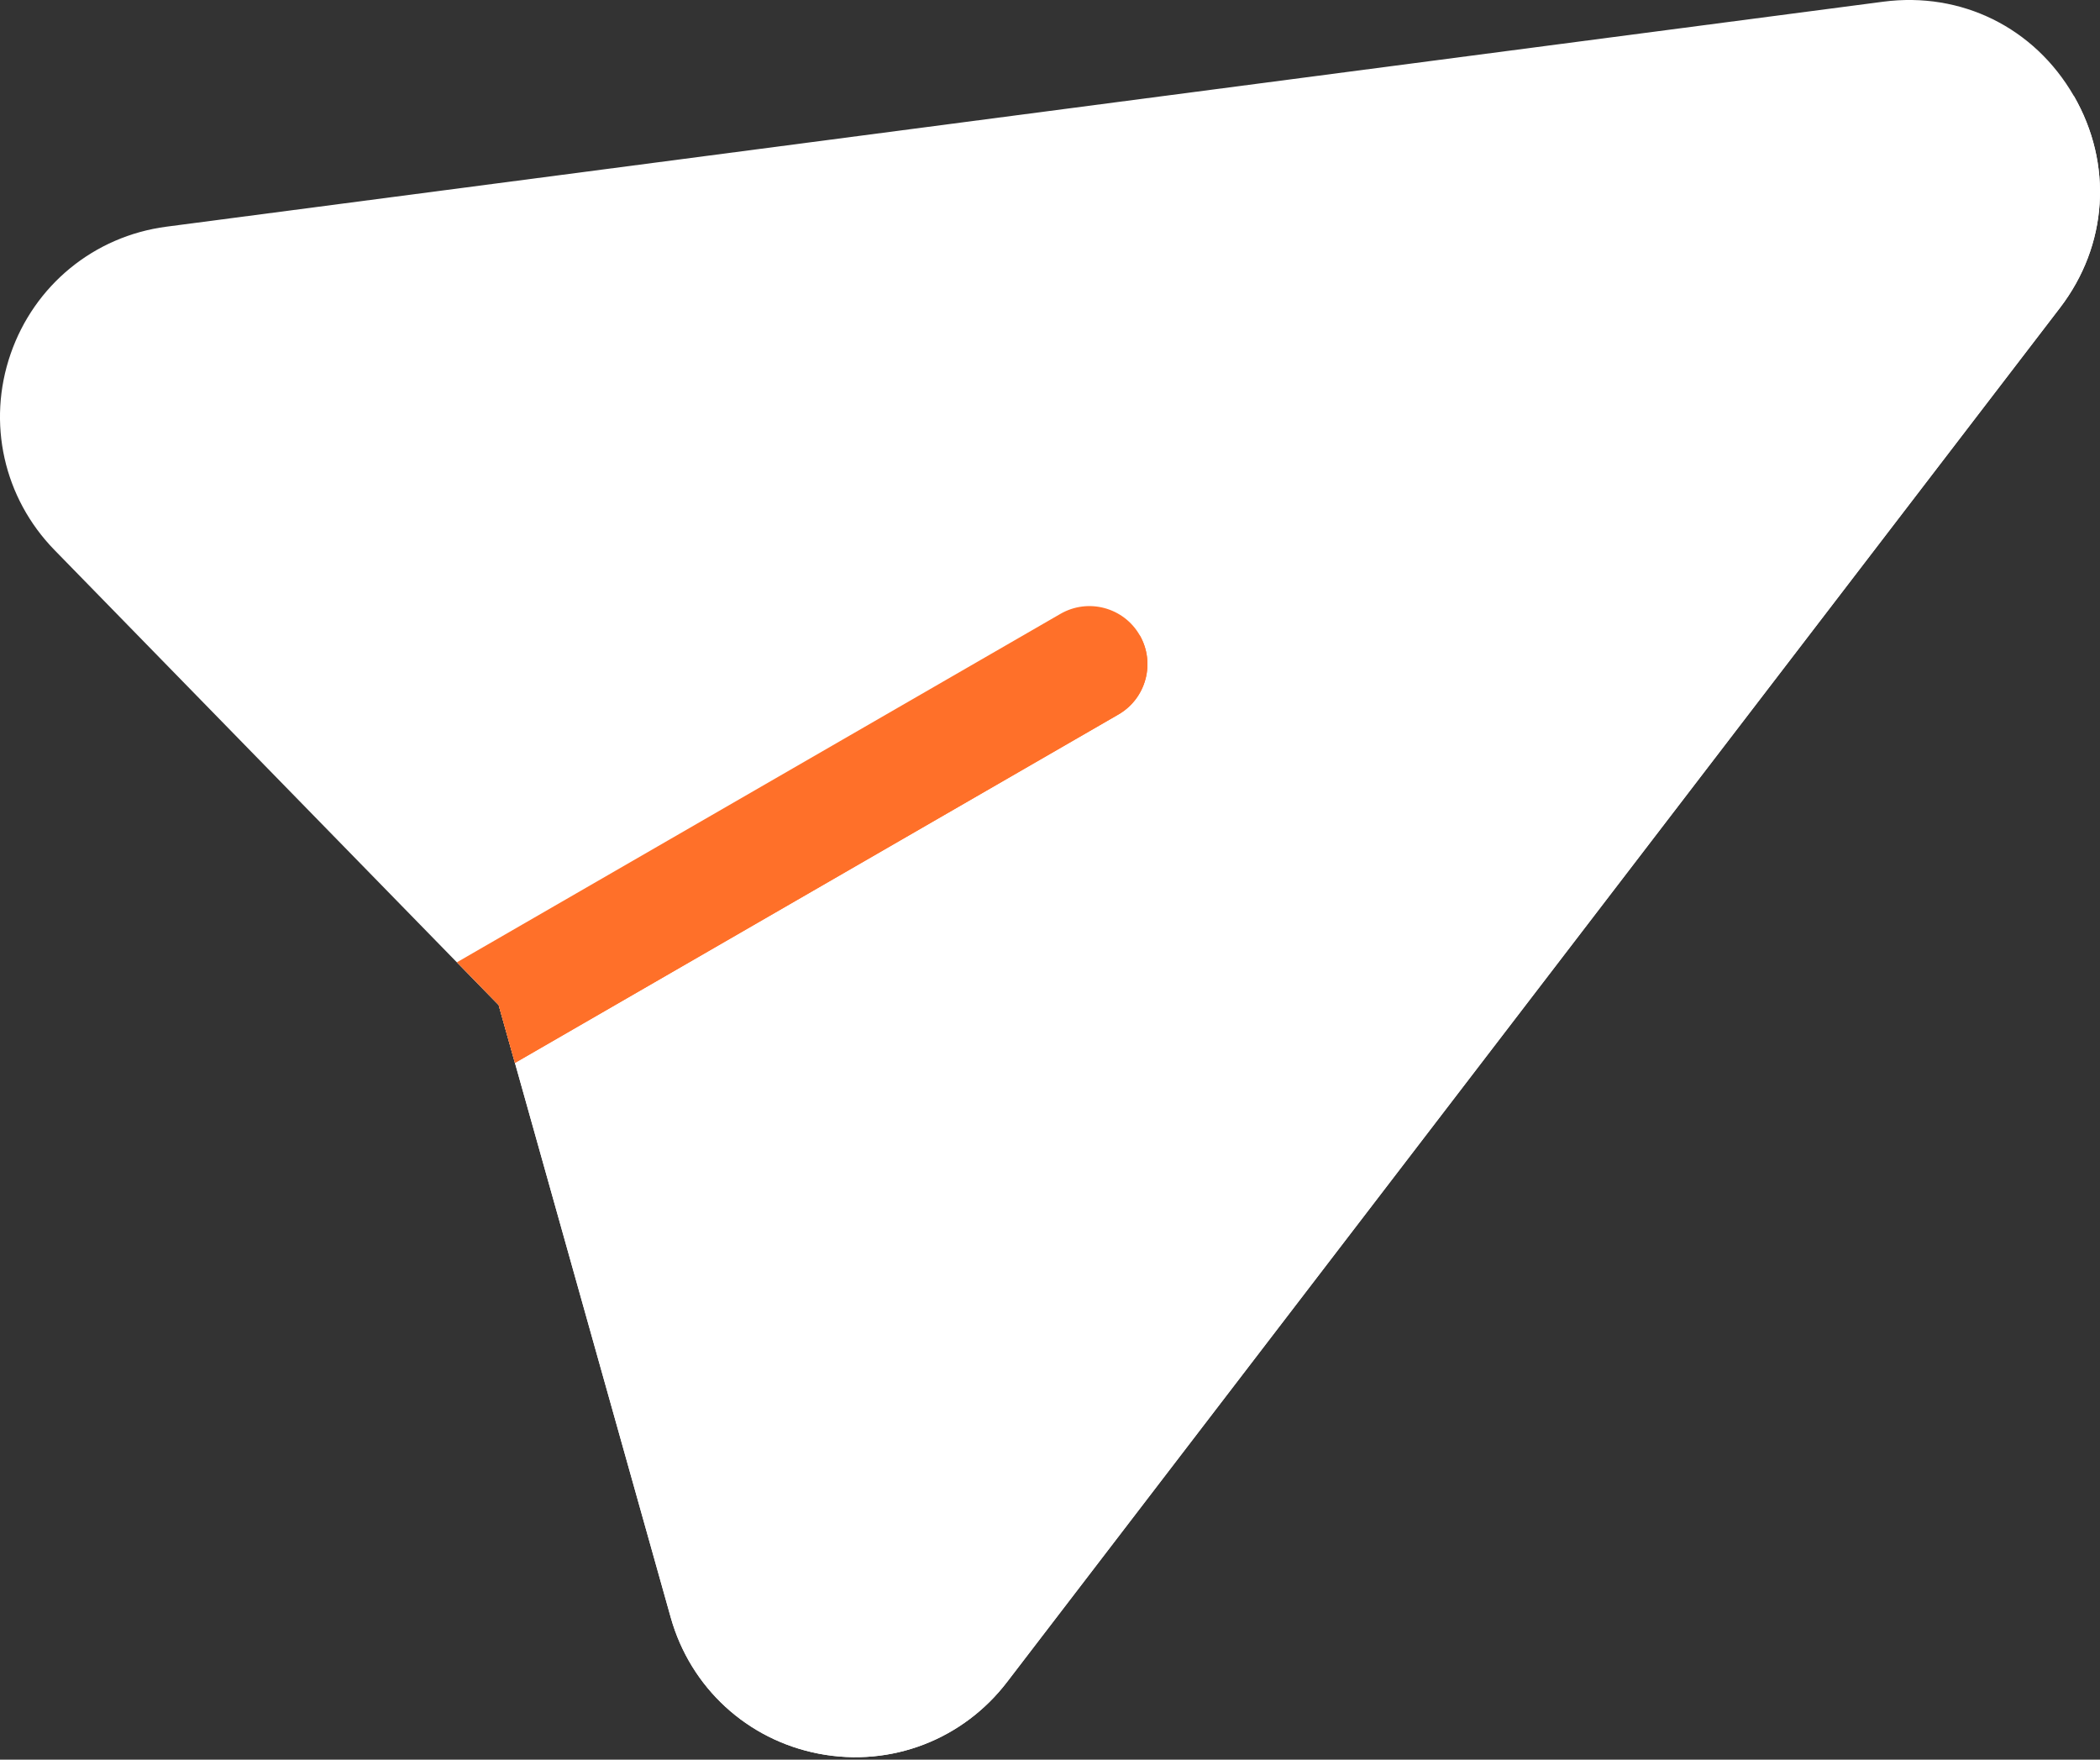 <svg width="37" height="31" viewBox="0 0 37 31" fill="none" xmlns="http://www.w3.org/2000/svg">
<rect x="0" y="0" width="37" height="31" fill="#333333" stroke="none"/>
<path d="M36.538 1.688C37.232 2.89 37.139 4.322 36.294 5.424L17.741 29.635C16.976 30.633 15.716 31.142 14.427 30.895C13.166 30.652 12.166 29.733 11.818 28.496L9.073 18.726L8.787 17.709L8.05 16.954L0.961 9.691C0.064 8.772 -0.233 7.446 0.188 6.232C0.604 5.032 1.649 4.161 2.936 3.993L33.18 0.03C34.557 -0.15 35.843 0.485 36.538 1.688Z" fill="white"/>
<path d="M9.073 18.725L11.818 28.496C12.166 29.733 13.166 30.652 14.427 30.895C15.716 31.142 16.976 30.633 17.741 29.635L36.294 5.424C37.139 4.322 37.232 2.89 36.538 1.687L8.787 17.709L9.073 18.725Z" fill="white"/>
<path d="M20.08 11.189C20.362 11.678 20.195 12.304 19.706 12.587L9.073 18.725L8.787 17.709L8.05 16.953L18.683 10.815C19.172 10.532 19.798 10.7 20.08 11.189Z" fill="#FF7029"/>
<path d="M9.073 18.726L19.706 12.587C20.195 12.304 20.362 11.679 20.08 11.19L8.787 17.709L9.073 18.726Z" fill="#FF7029"/>
</svg>
